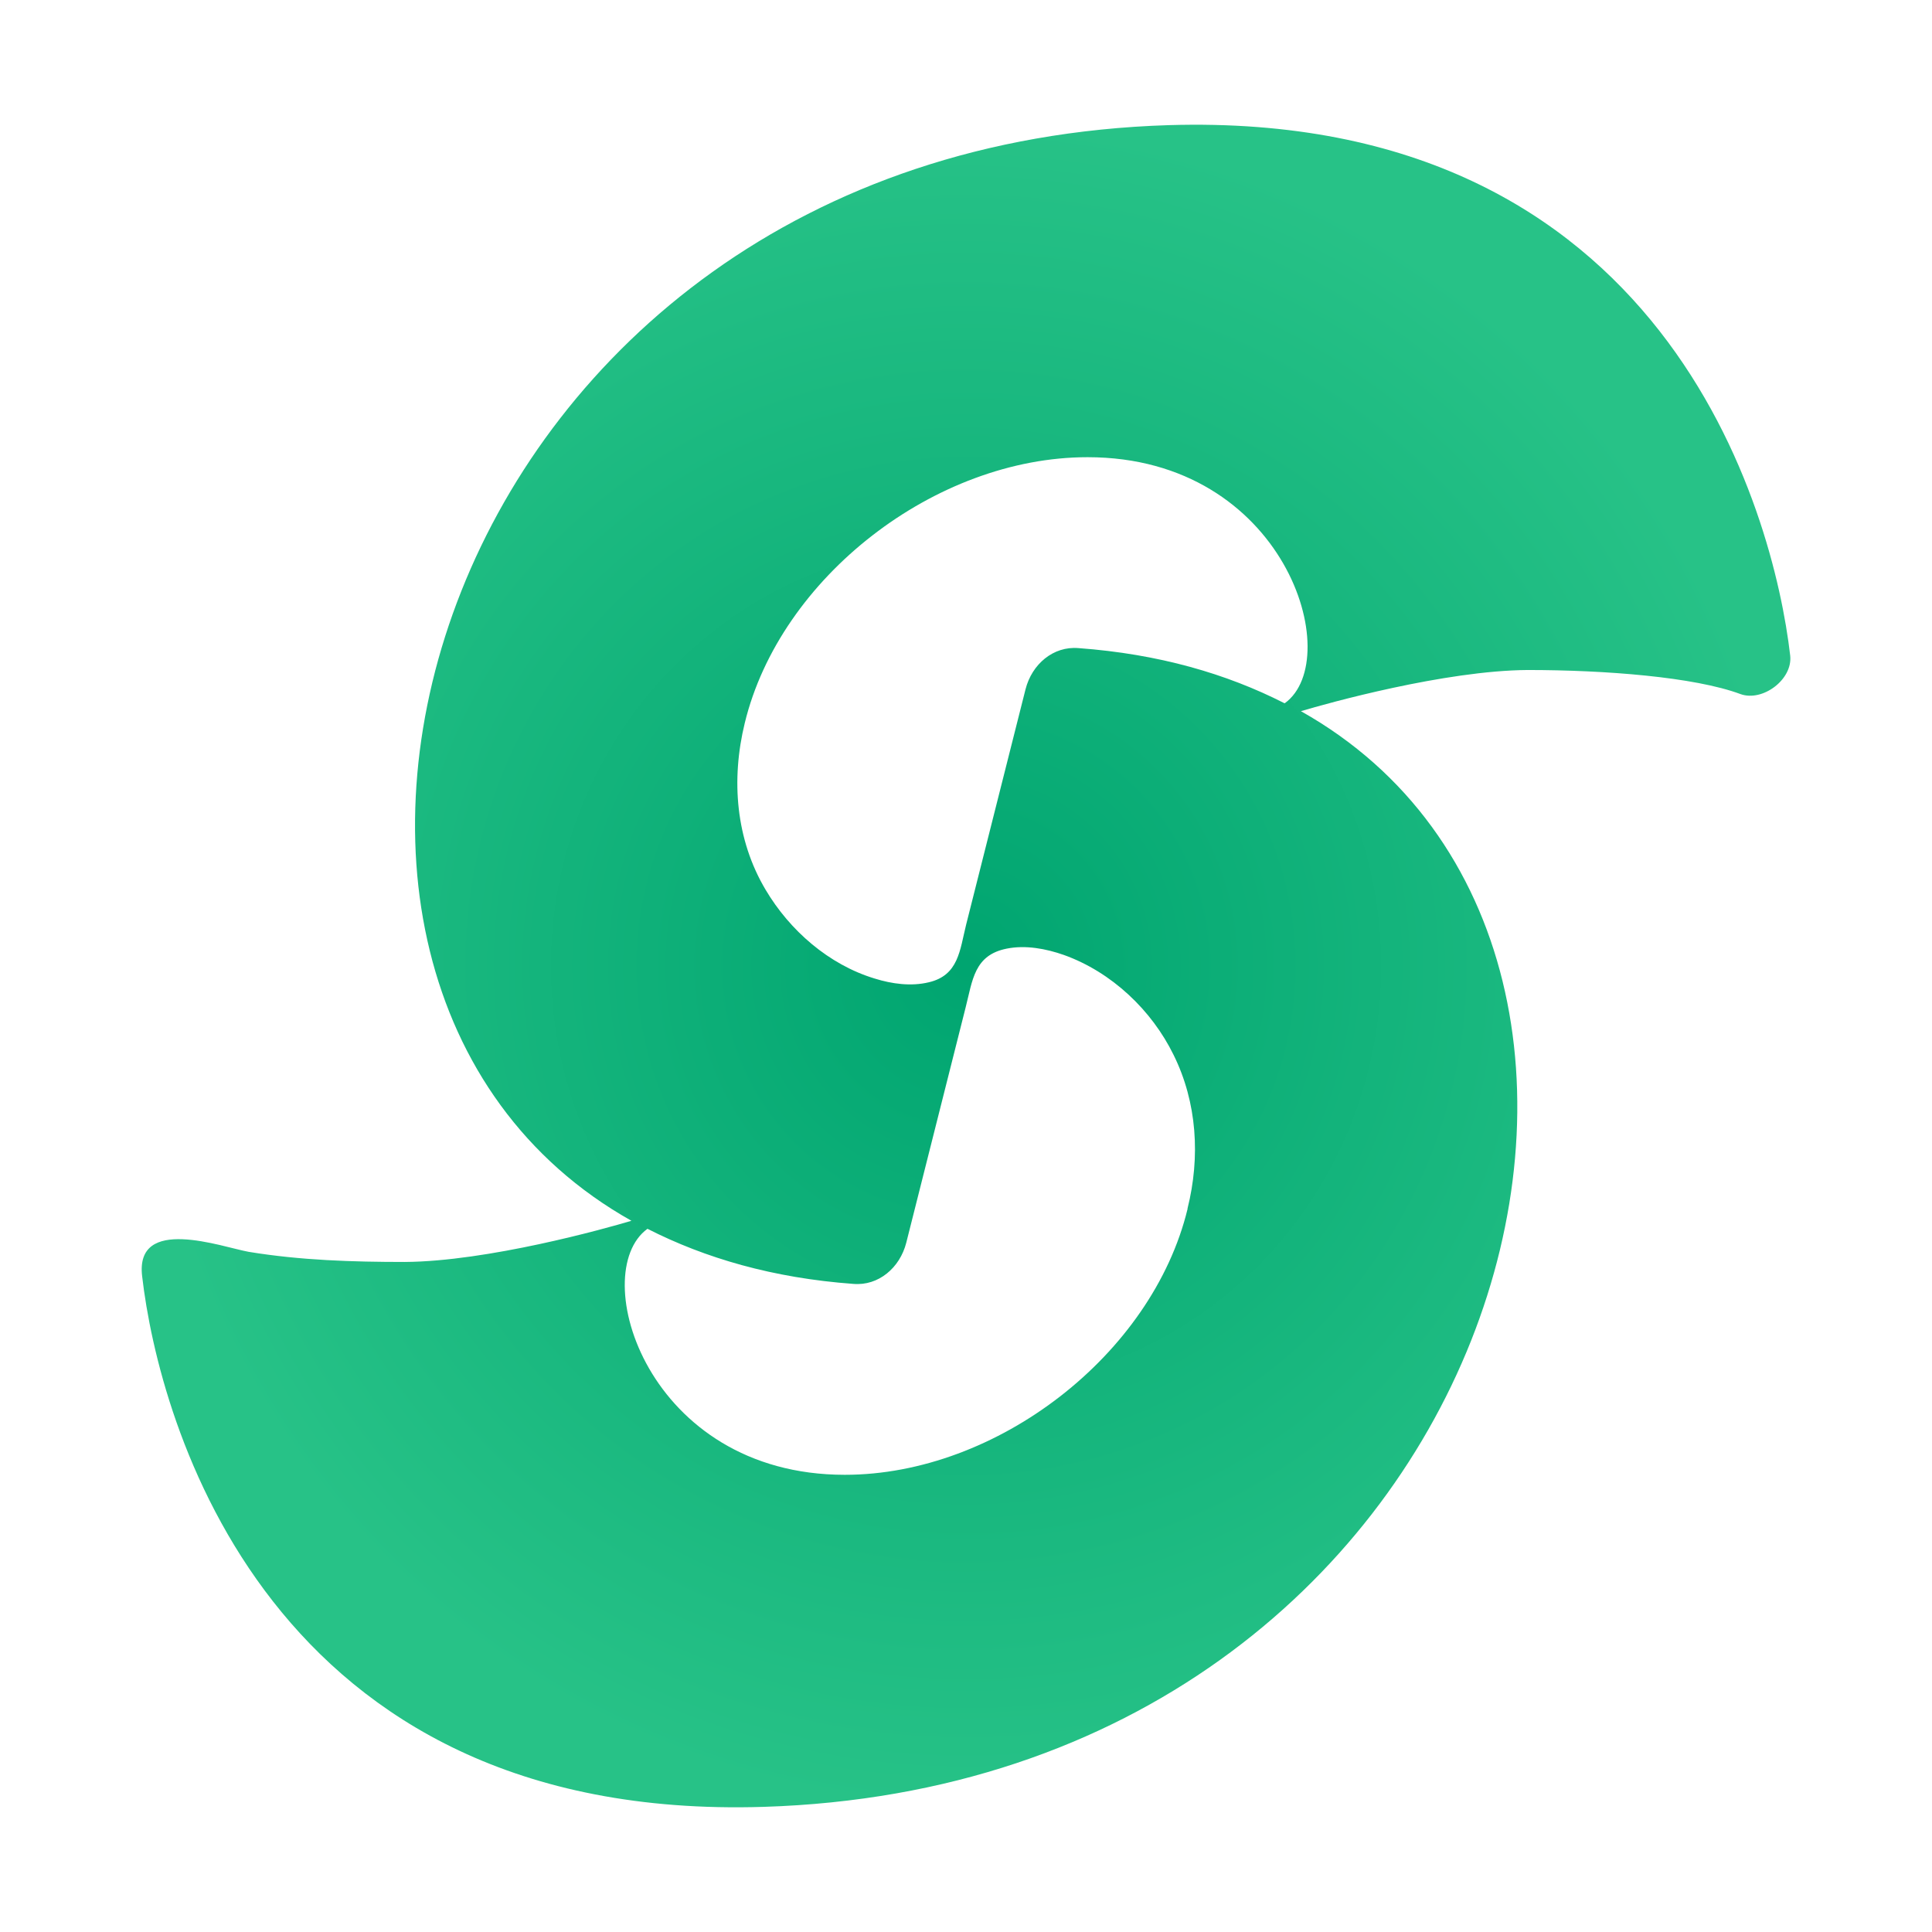 <svg width="48" height="48" viewBox="0 0 48 48" fill="none" xmlns="http://www.w3.org/2000/svg">
<path d="M29.039 3.109C10.666 3.68 4.993 24.325 15.688 30.33C15.023 30.529 12.114 31.34 10.055 31.353C8.766 31.353 7.464 31.313 6.176 31.101C5.511 30.981 3.346 30.184 3.532 31.712C3.944 35.285 6.641 45.276 18.969 44.891C37.343 44.319 43.015 23.674 32.321 17.669C32.985 17.47 35.894 16.66 37.954 16.646C39.88 16.646 42.099 16.819 43.241 17.244C43.786 17.443 44.543 16.886 44.477 16.288C44.065 12.714 41.368 2.737 29.039 3.109ZM29.504 30.038C28.627 33.651 24.775 36.641 20.988 36.641C16.073 36.641 14.572 31.632 16.086 30.529C17.521 31.26 19.208 31.752 21.201 31.898C21.825 31.951 22.357 31.499 22.516 30.875L23.991 25.029C24.164 24.352 24.203 23.727 25.014 23.568C25.479 23.475 25.984 23.568 26.435 23.727C27.618 24.152 28.614 25.096 29.159 26.212C29.743 27.394 29.823 28.749 29.504 30.024V30.038ZM31.909 17.47C30.474 16.739 28.787 16.248 26.794 16.102C26.17 16.049 25.638 16.5 25.479 17.125L24.004 22.97C23.845 23.608 23.818 24.232 23.074 24.405C22.636 24.511 22.158 24.445 21.732 24.312C20.59 23.966 19.62 23.116 19.022 22.107C18.278 20.858 18.159 19.37 18.504 17.962C19.381 14.348 23.234 11.359 27.02 11.359C31.935 11.359 33.437 16.367 31.922 17.47H31.909Z" fill="url(#paint0_radial_3488_96805)"/>
<defs>
<radialGradient id="paint0_radial_3488_96805" cx="0" cy="0" r="1" gradientUnits="userSpaceOnUse" gradientTransform="translate(24.001 24) rotate(90) scale(20.901 20.48)">
<stop stop-color="#00A570"/>
<stop offset="1" stop-color="#27C287"/>
</radialGradient>
</defs>
</svg>

